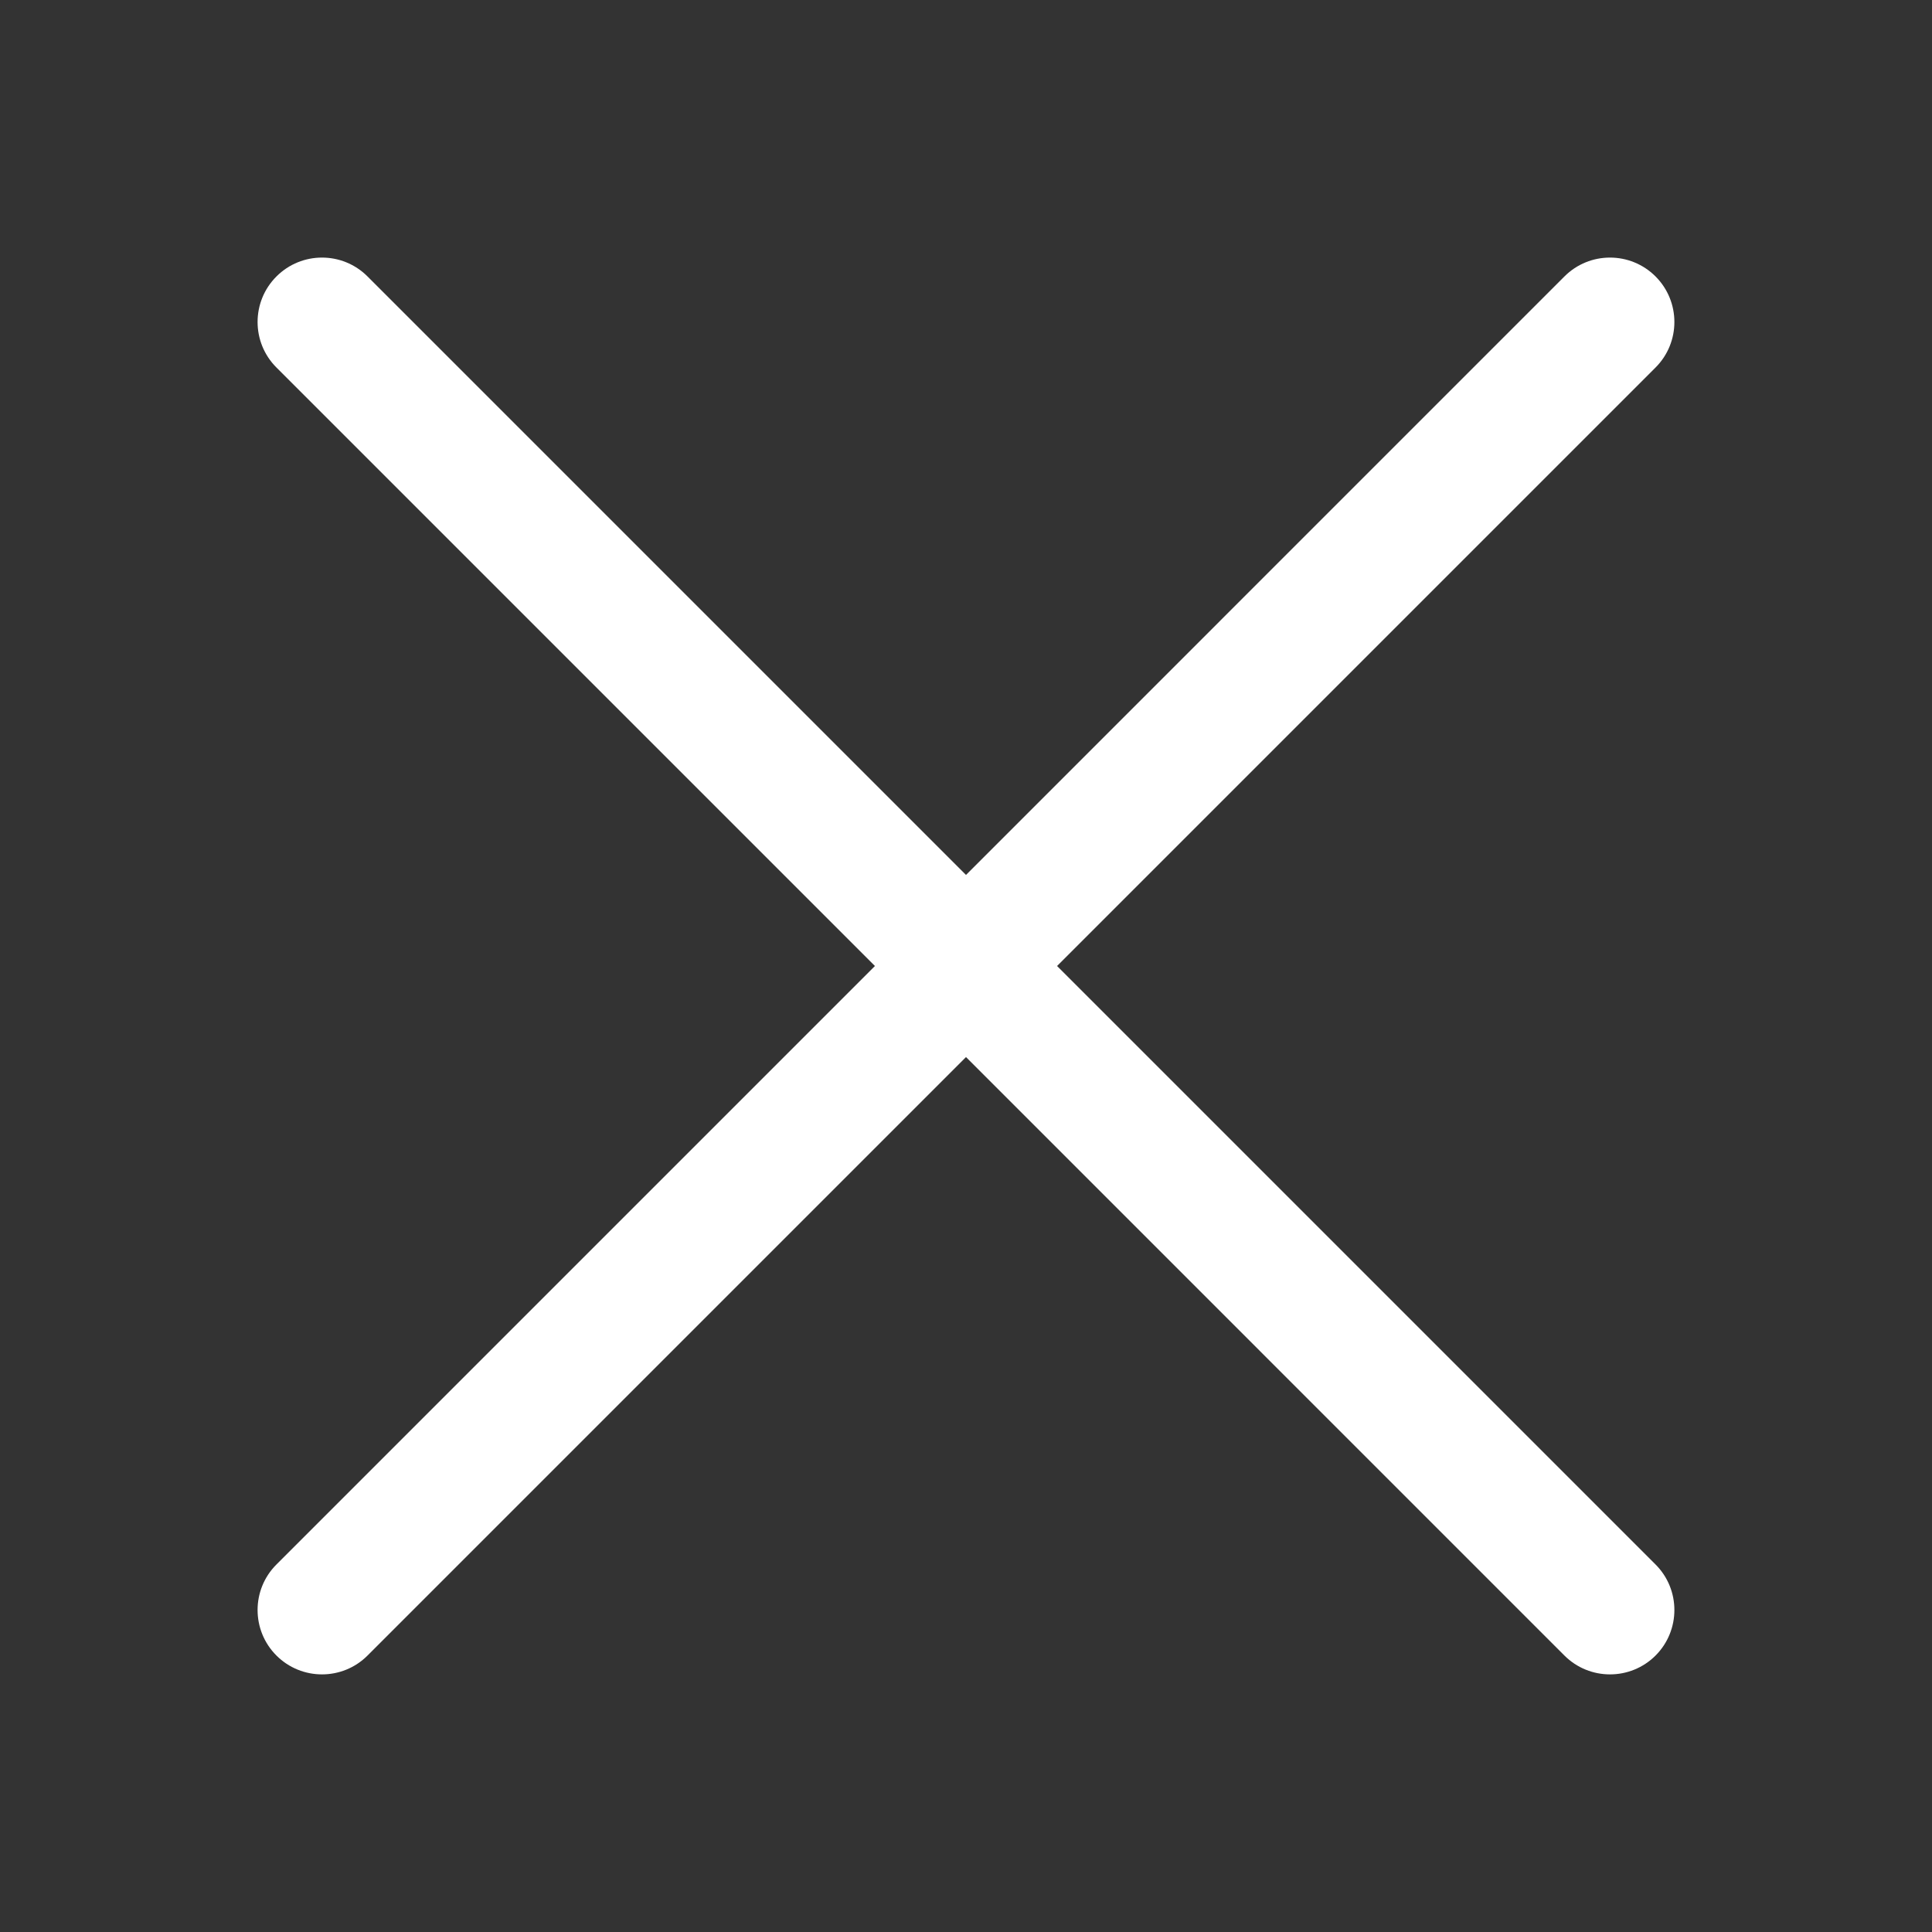 <svg width="44" height="44" viewBox="0 0 44 44" fill="none" xmlns="http://www.w3.org/2000/svg">
<rect x="0" y="0" width="44" height="44" fill="#333333" stroke="none"/>
<path fill-rule="evenodd" clip-rule="evenodd" d="M37.704 8.37C38.276 7.798 38.276 6.869 37.704 6.296C37.131 5.723 36.202 5.723 35.629 6.296L22 19.926L8.37 6.296C7.798 5.723 6.869 5.723 6.296 6.296C5.723 6.869 5.723 7.798 6.296 8.37L19.926 22L6.296 35.63C5.723 36.202 5.723 37.131 6.296 37.704C6.869 38.276 7.798 38.276 8.37 37.704L22 24.074L35.629 37.704C36.202 38.276 37.131 38.276 37.704 37.704C38.276 37.131 38.276 36.202 37.704 35.63L24.074 22L37.704 8.37Z" fill="white"/>
</svg>
